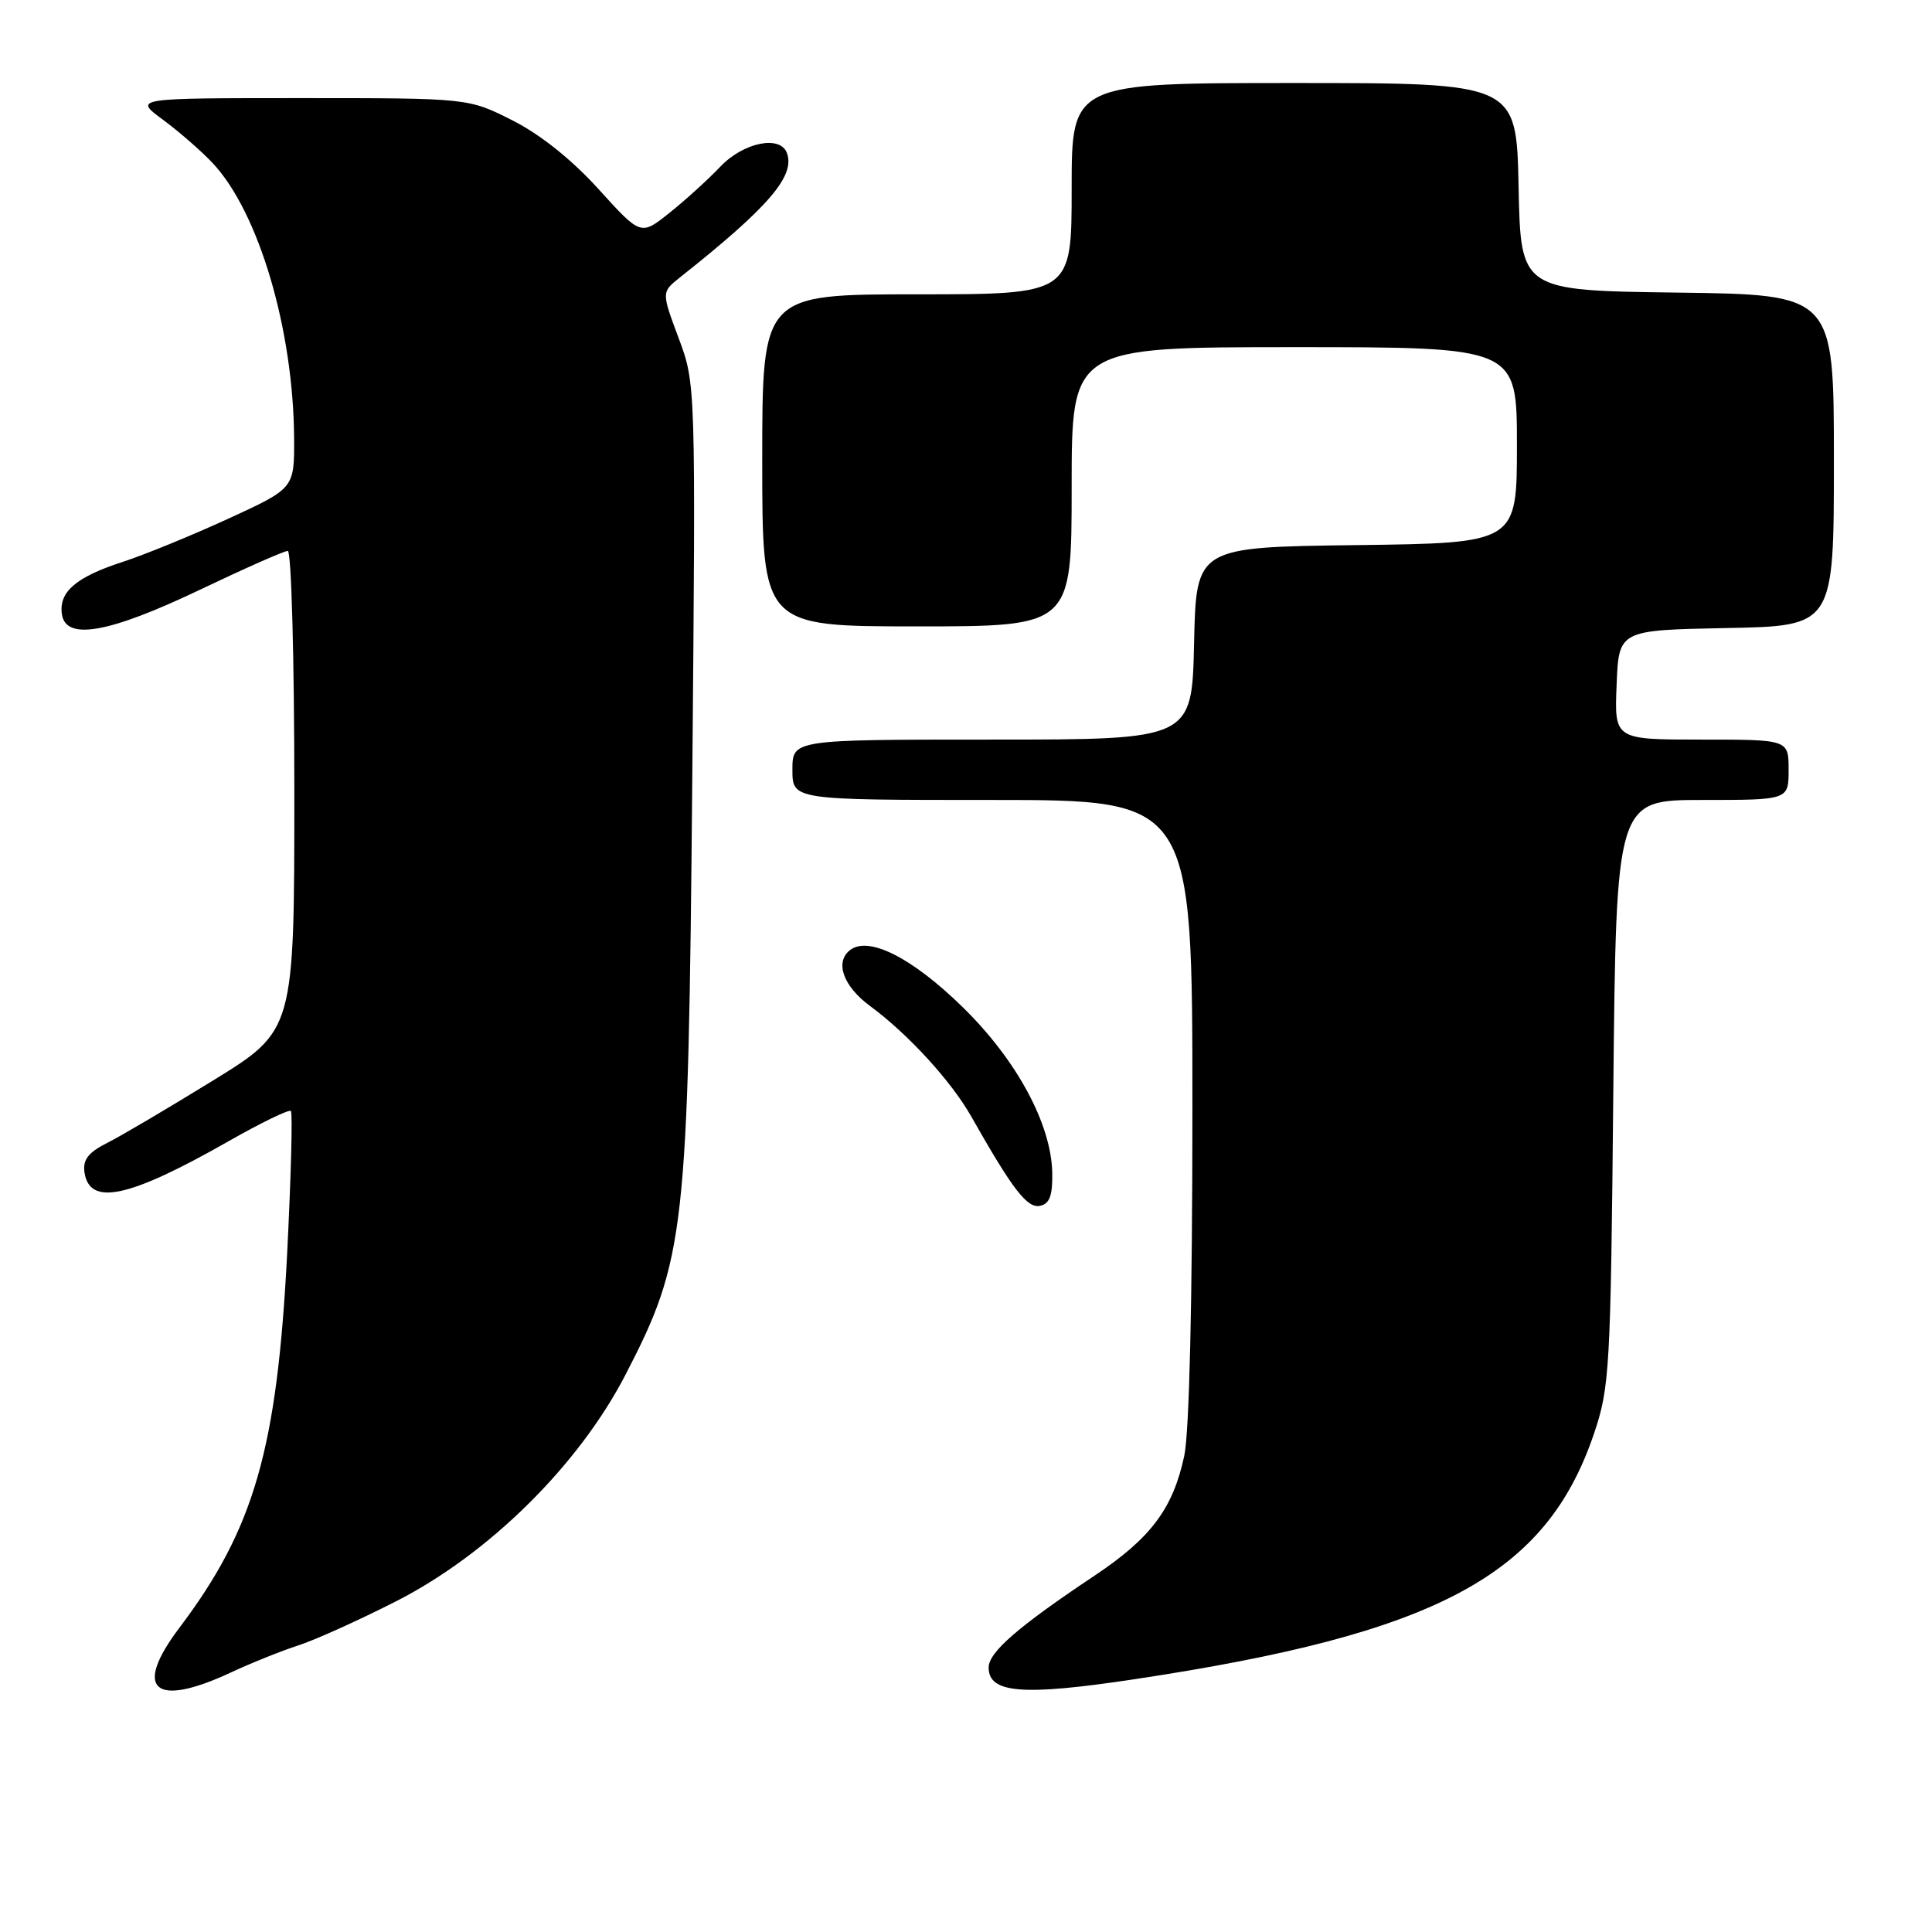 <?xml version="1.0" encoding="UTF-8" standalone="no"?>
<!DOCTYPE svg PUBLIC "-//W3C//DTD SVG 1.1//EN" "http://www.w3.org/Graphics/SVG/1.1/DTD/svg11.dtd" >
<svg xmlns="http://www.w3.org/2000/svg" xmlns:xlink="http://www.w3.org/1999/xlink" version="1.1" viewBox="0 0 256 256">
 <g >
 <path fill="currentColor"
d=" M 30.51 221.65 C 33.27 220.36 37.32 218.74 39.51 218.03 C 41.71 217.33 47.55 214.69 52.50 212.17 C 64.77 205.92 76.68 194.15 82.88 182.16 C 90.80 166.85 91.20 163.31 91.73 103.18 C 92.19 50.87 92.19 50.87 89.92 44.79 C 87.65 38.71 87.65 38.71 90.07 36.78 C 101.86 27.44 105.42 23.30 104.26 20.25 C 103.35 17.87 98.49 18.88 95.44 22.09 C 93.82 23.79 90.79 26.55 88.70 28.21 C 84.91 31.24 84.91 31.24 79.32 25.07 C 75.78 21.16 71.60 17.82 67.90 15.95 C 62.06 13.00 62.06 13.00 39.88 13.00 C 17.70 13.00 17.70 13.00 21.60 15.87 C 23.74 17.45 26.71 20.04 28.19 21.62 C 34.30 28.14 38.89 43.70 38.97 58.10 C 39.00 64.71 39.00 64.71 30.25 68.73 C 25.44 70.94 19.13 73.52 16.24 74.46 C 10.07 76.46 7.78 78.43 8.20 81.37 C 8.70 84.92 14.41 83.91 26.48 78.15 C 32.41 75.32 37.65 73.00 38.13 73.00 C 38.61 73.00 39.00 87.29 39.00 104.76 C 39.00 136.53 39.00 136.53 28.25 143.16 C 22.34 146.80 16.01 150.54 14.19 151.45 C 11.72 152.69 10.96 153.67 11.19 155.31 C 11.84 159.87 17.04 158.76 30.30 151.21 C 34.59 148.77 38.30 146.97 38.54 147.21 C 38.79 147.45 38.56 155.94 38.05 166.08 C 36.72 192.01 33.69 202.55 23.77 215.69 C 17.59 223.87 20.40 226.35 30.51 221.65 Z  M 150.36 222.50 C 190.44 216.46 204.83 208.78 211.20 190.00 C 213.29 183.83 213.42 181.54 213.77 144.75 C 214.15 106.00 214.15 106.00 225.57 106.00 C 237.00 106.00 237.00 106.00 237.00 102.00 C 237.00 98.00 237.00 98.00 225.46 98.00 C 213.91 98.00 213.91 98.00 214.21 90.75 C 214.50 83.50 214.50 83.50 228.75 83.22 C 243.00 82.95 243.00 82.95 243.00 60.99 C 243.00 39.04 243.00 39.04 222.25 38.77 C 201.50 38.50 201.50 38.50 201.22 24.75 C 200.94 11.00 200.94 11.00 171.47 11.00 C 142.00 11.00 142.00 11.00 142.00 25.00 C 142.00 39.00 142.00 39.00 121.50 39.00 C 101.00 39.00 101.00 39.00 101.00 61.00 C 101.00 83.00 101.00 83.00 121.50 83.00 C 142.00 83.00 142.00 83.00 142.00 64.50 C 142.00 46.00 142.00 46.00 171.50 46.00 C 201.00 46.00 201.00 46.00 201.00 58.98 C 201.00 71.96 201.00 71.96 179.75 72.23 C 158.50 72.50 158.50 72.50 158.22 85.25 C 157.94 98.00 157.94 98.00 131.47 98.00 C 105.00 98.00 105.00 98.00 105.00 102.00 C 105.00 106.00 105.00 106.00 131.50 106.00 C 158.00 106.00 158.00 106.00 158.00 146.95 C 158.00 172.38 157.59 189.80 156.92 192.91 C 155.42 199.91 152.50 203.81 144.98 208.82 C 134.90 215.54 131.00 218.93 131.00 220.96 C 131.00 224.38 135.53 224.74 150.36 222.50 Z  M 139.43 155.45 C 139.32 148.98 134.75 140.50 127.61 133.50 C 120.83 126.85 115.00 123.92 112.56 125.95 C 110.62 127.56 111.77 130.70 115.26 133.28 C 120.34 137.02 126.06 143.27 128.73 148.00 C 134.19 157.64 136.11 160.13 137.81 159.78 C 139.07 159.52 139.48 158.43 139.43 155.45 Z "/>
</g>
</svg>